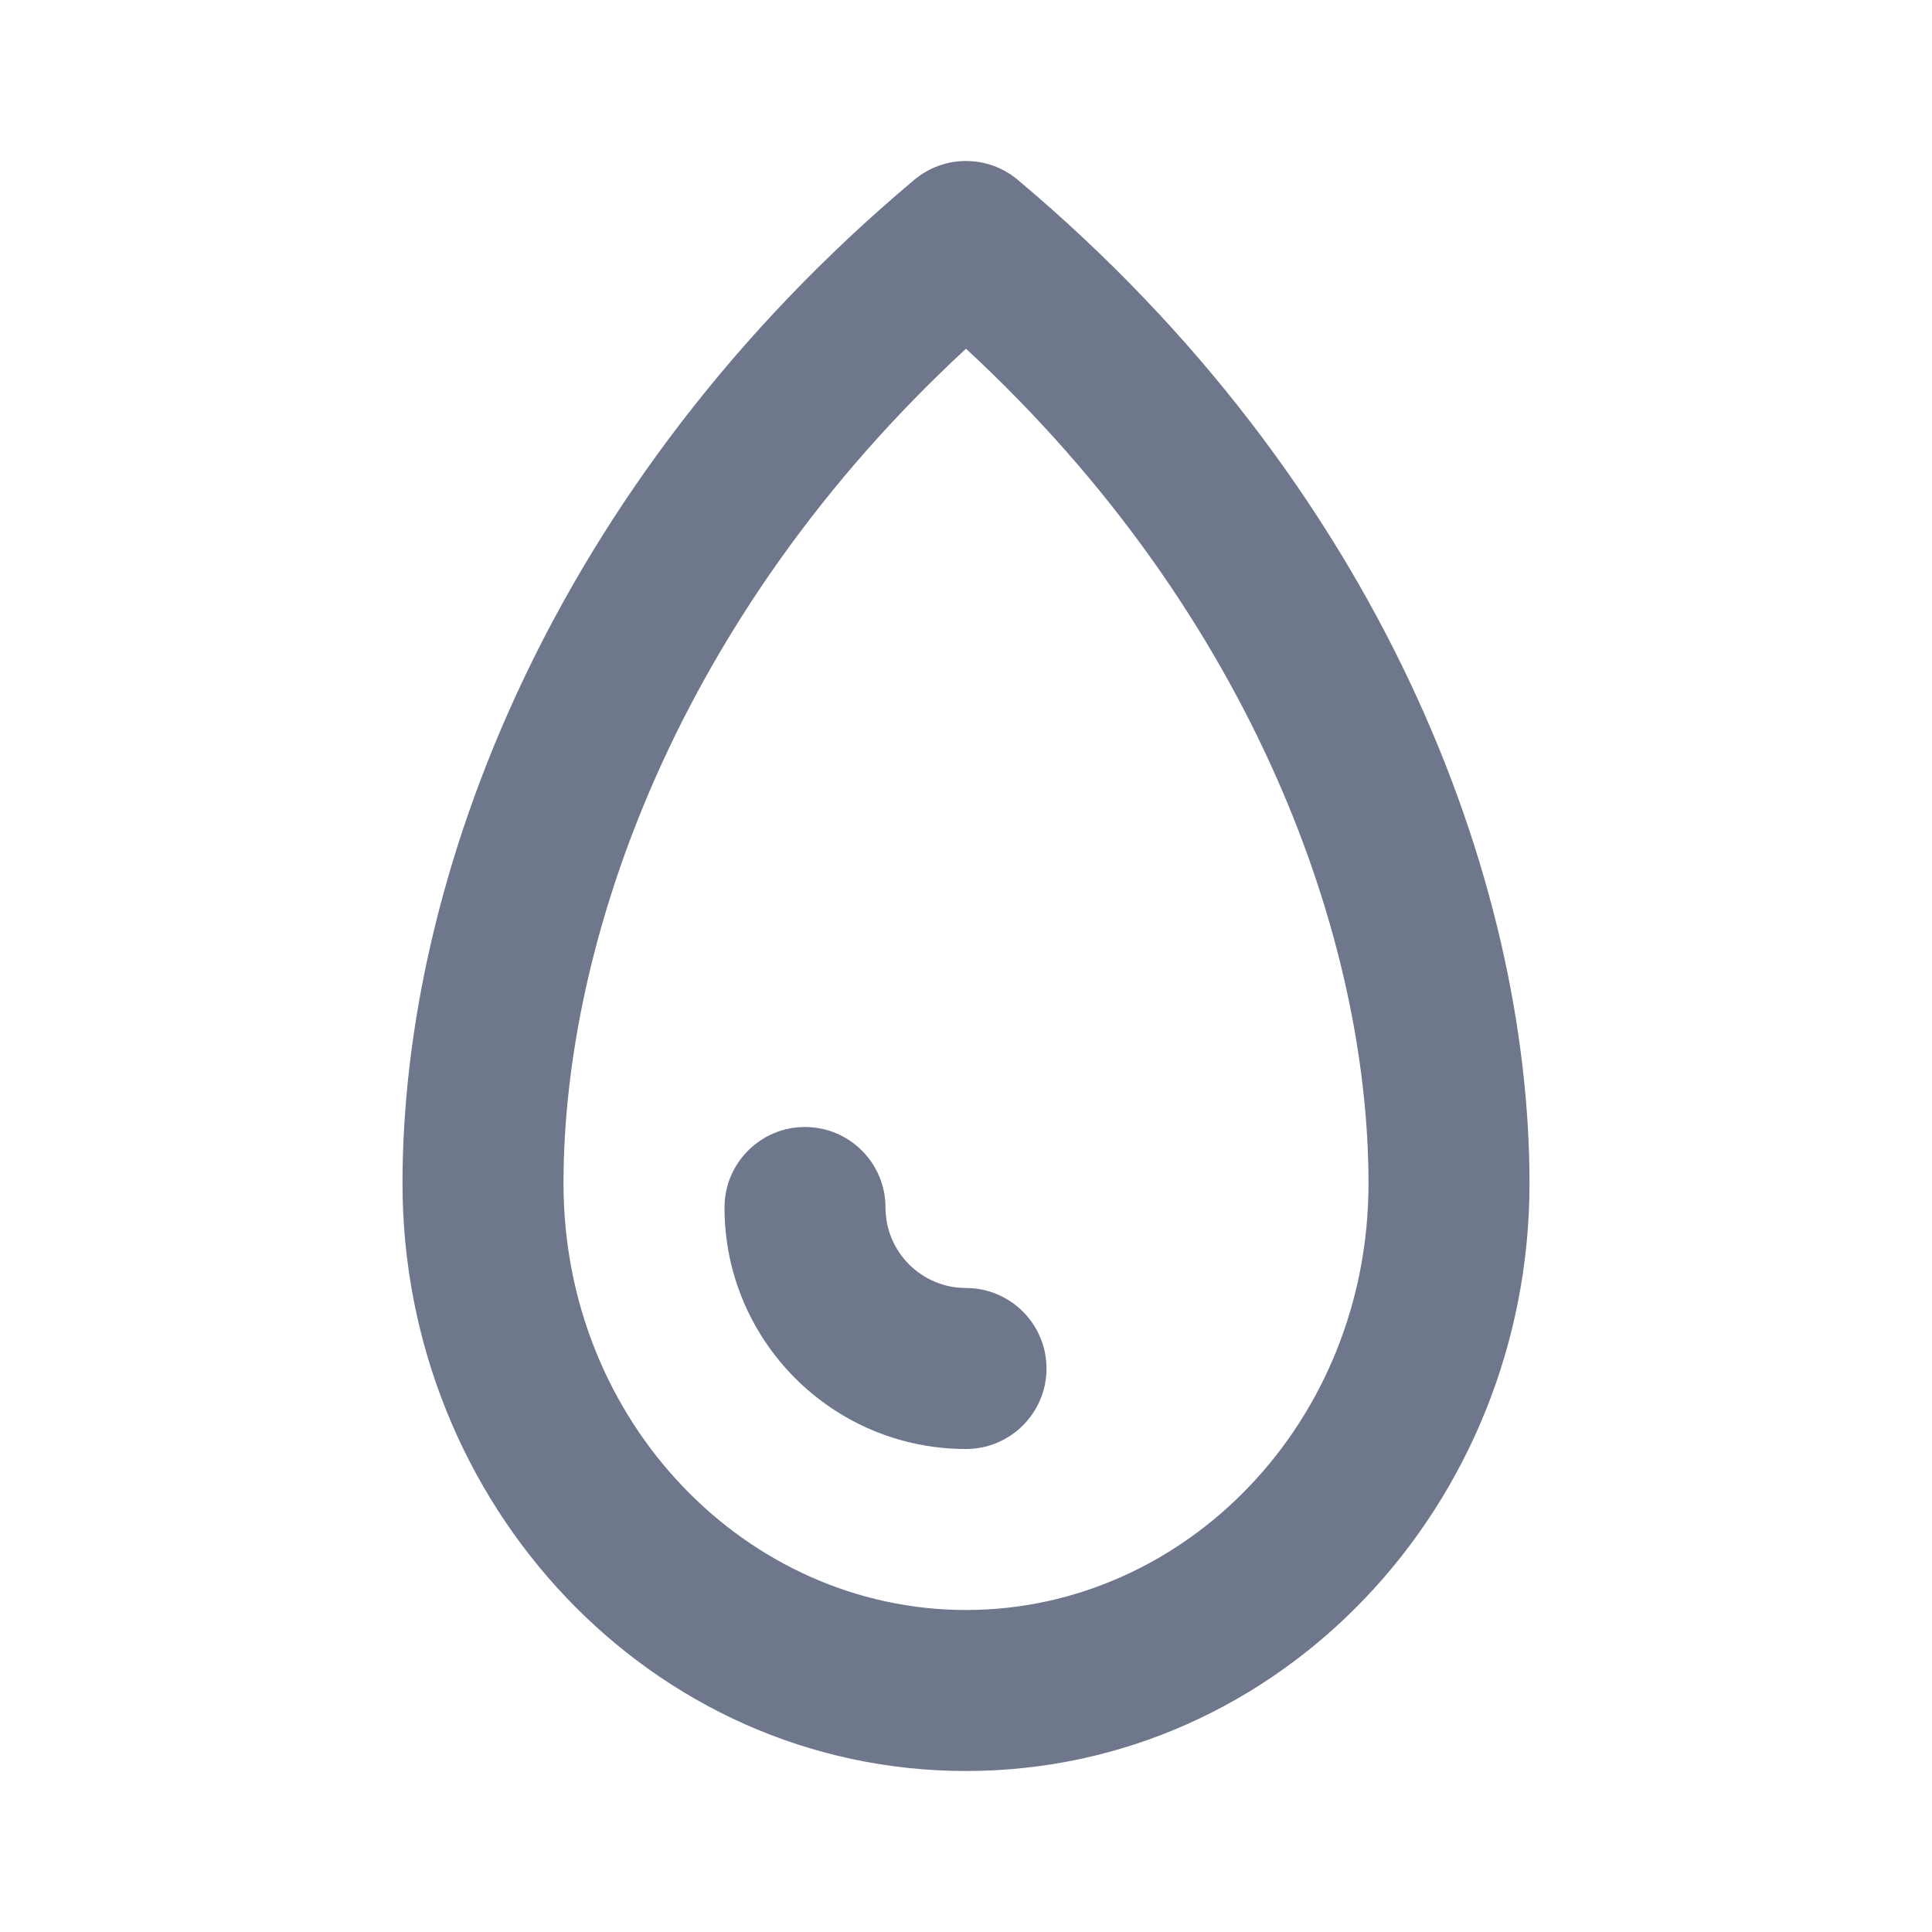 <svg width="24" height="24" viewBox="0 0 24 24" fill="none" xmlns="http://www.w3.org/2000/svg">
<path fill-rule="evenodd" clip-rule="evenodd" d="M12.643 2.234C12.271 1.922 11.729 1.922 11.357 2.234C6.851 6.019 5 10.917 5 14.7C5 18.685 8.089 22 12 22C15.911 22 19 18.685 19 14.7C19 10.917 17.149 6.019 12.643 2.234ZM7 14.7C7 11.697 8.41 7.651 12 4.332C15.59 7.651 17 11.697 17 14.7C17 17.674 14.716 20 12 20C9.284 20 7 17.674 7 14.7ZM11 15C11 14.448 10.552 14 10 14C9.448 14 9 14.448 9 15C9 16.657 10.343 18 12 18C12.552 18 13 17.552 13 17C13 16.448 12.552 16 12 16C11.448 16 11 15.552 11 15Z" fill="#6E778C"/>
</svg>
